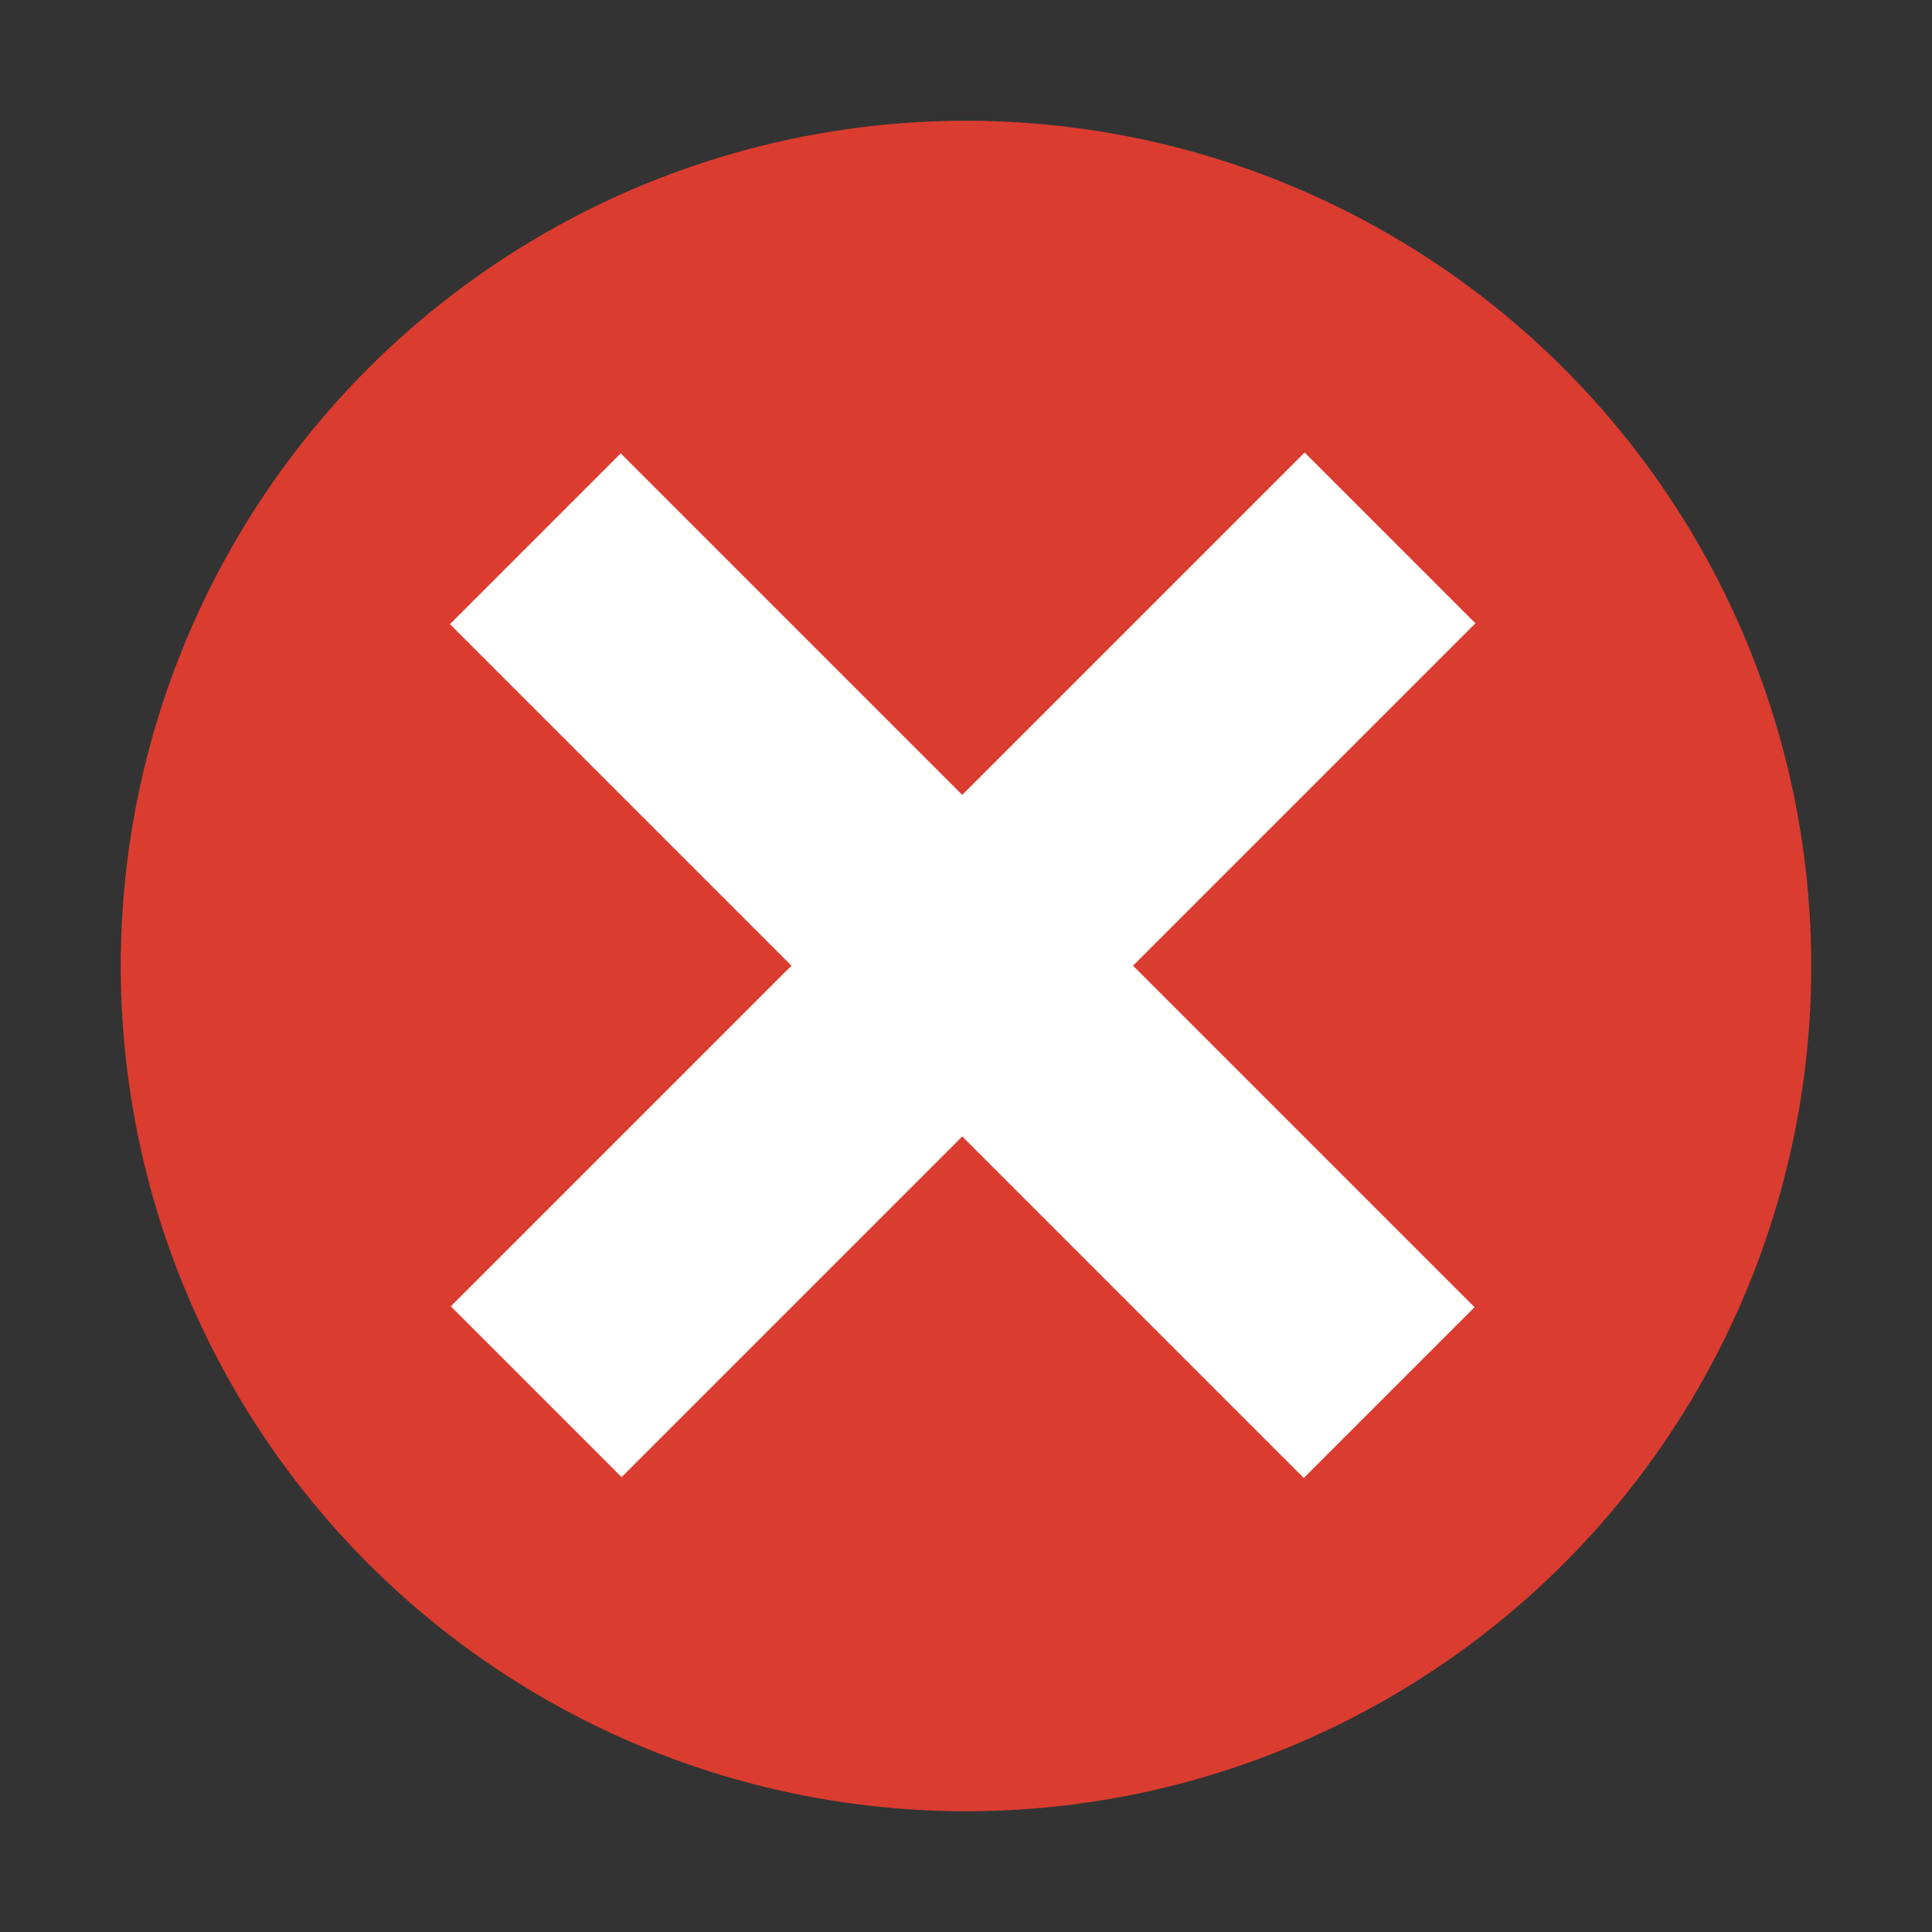 <svg xmlns="http://www.w3.org/2000/svg" width="32" height="32" version="1.1" viewBox="0 0 32 32">
 <rect x="0" y="0" width="32" height="32" fill="#333333" stroke="none"/>
 <g transform="scale(2)">
  <circle style="fill:#db3c30" cx="8" cy="8" r="7"/>
  <rect style="fill:#ffffff" width="2" height="10" x="-.98" y="-16.29" transform="rotate(135)"/>
  <rect style="fill:#ffffff" width="2" height="10" x="-12.29" y="-5.01" transform="rotate(-135)"/>
 </g>
</svg>
